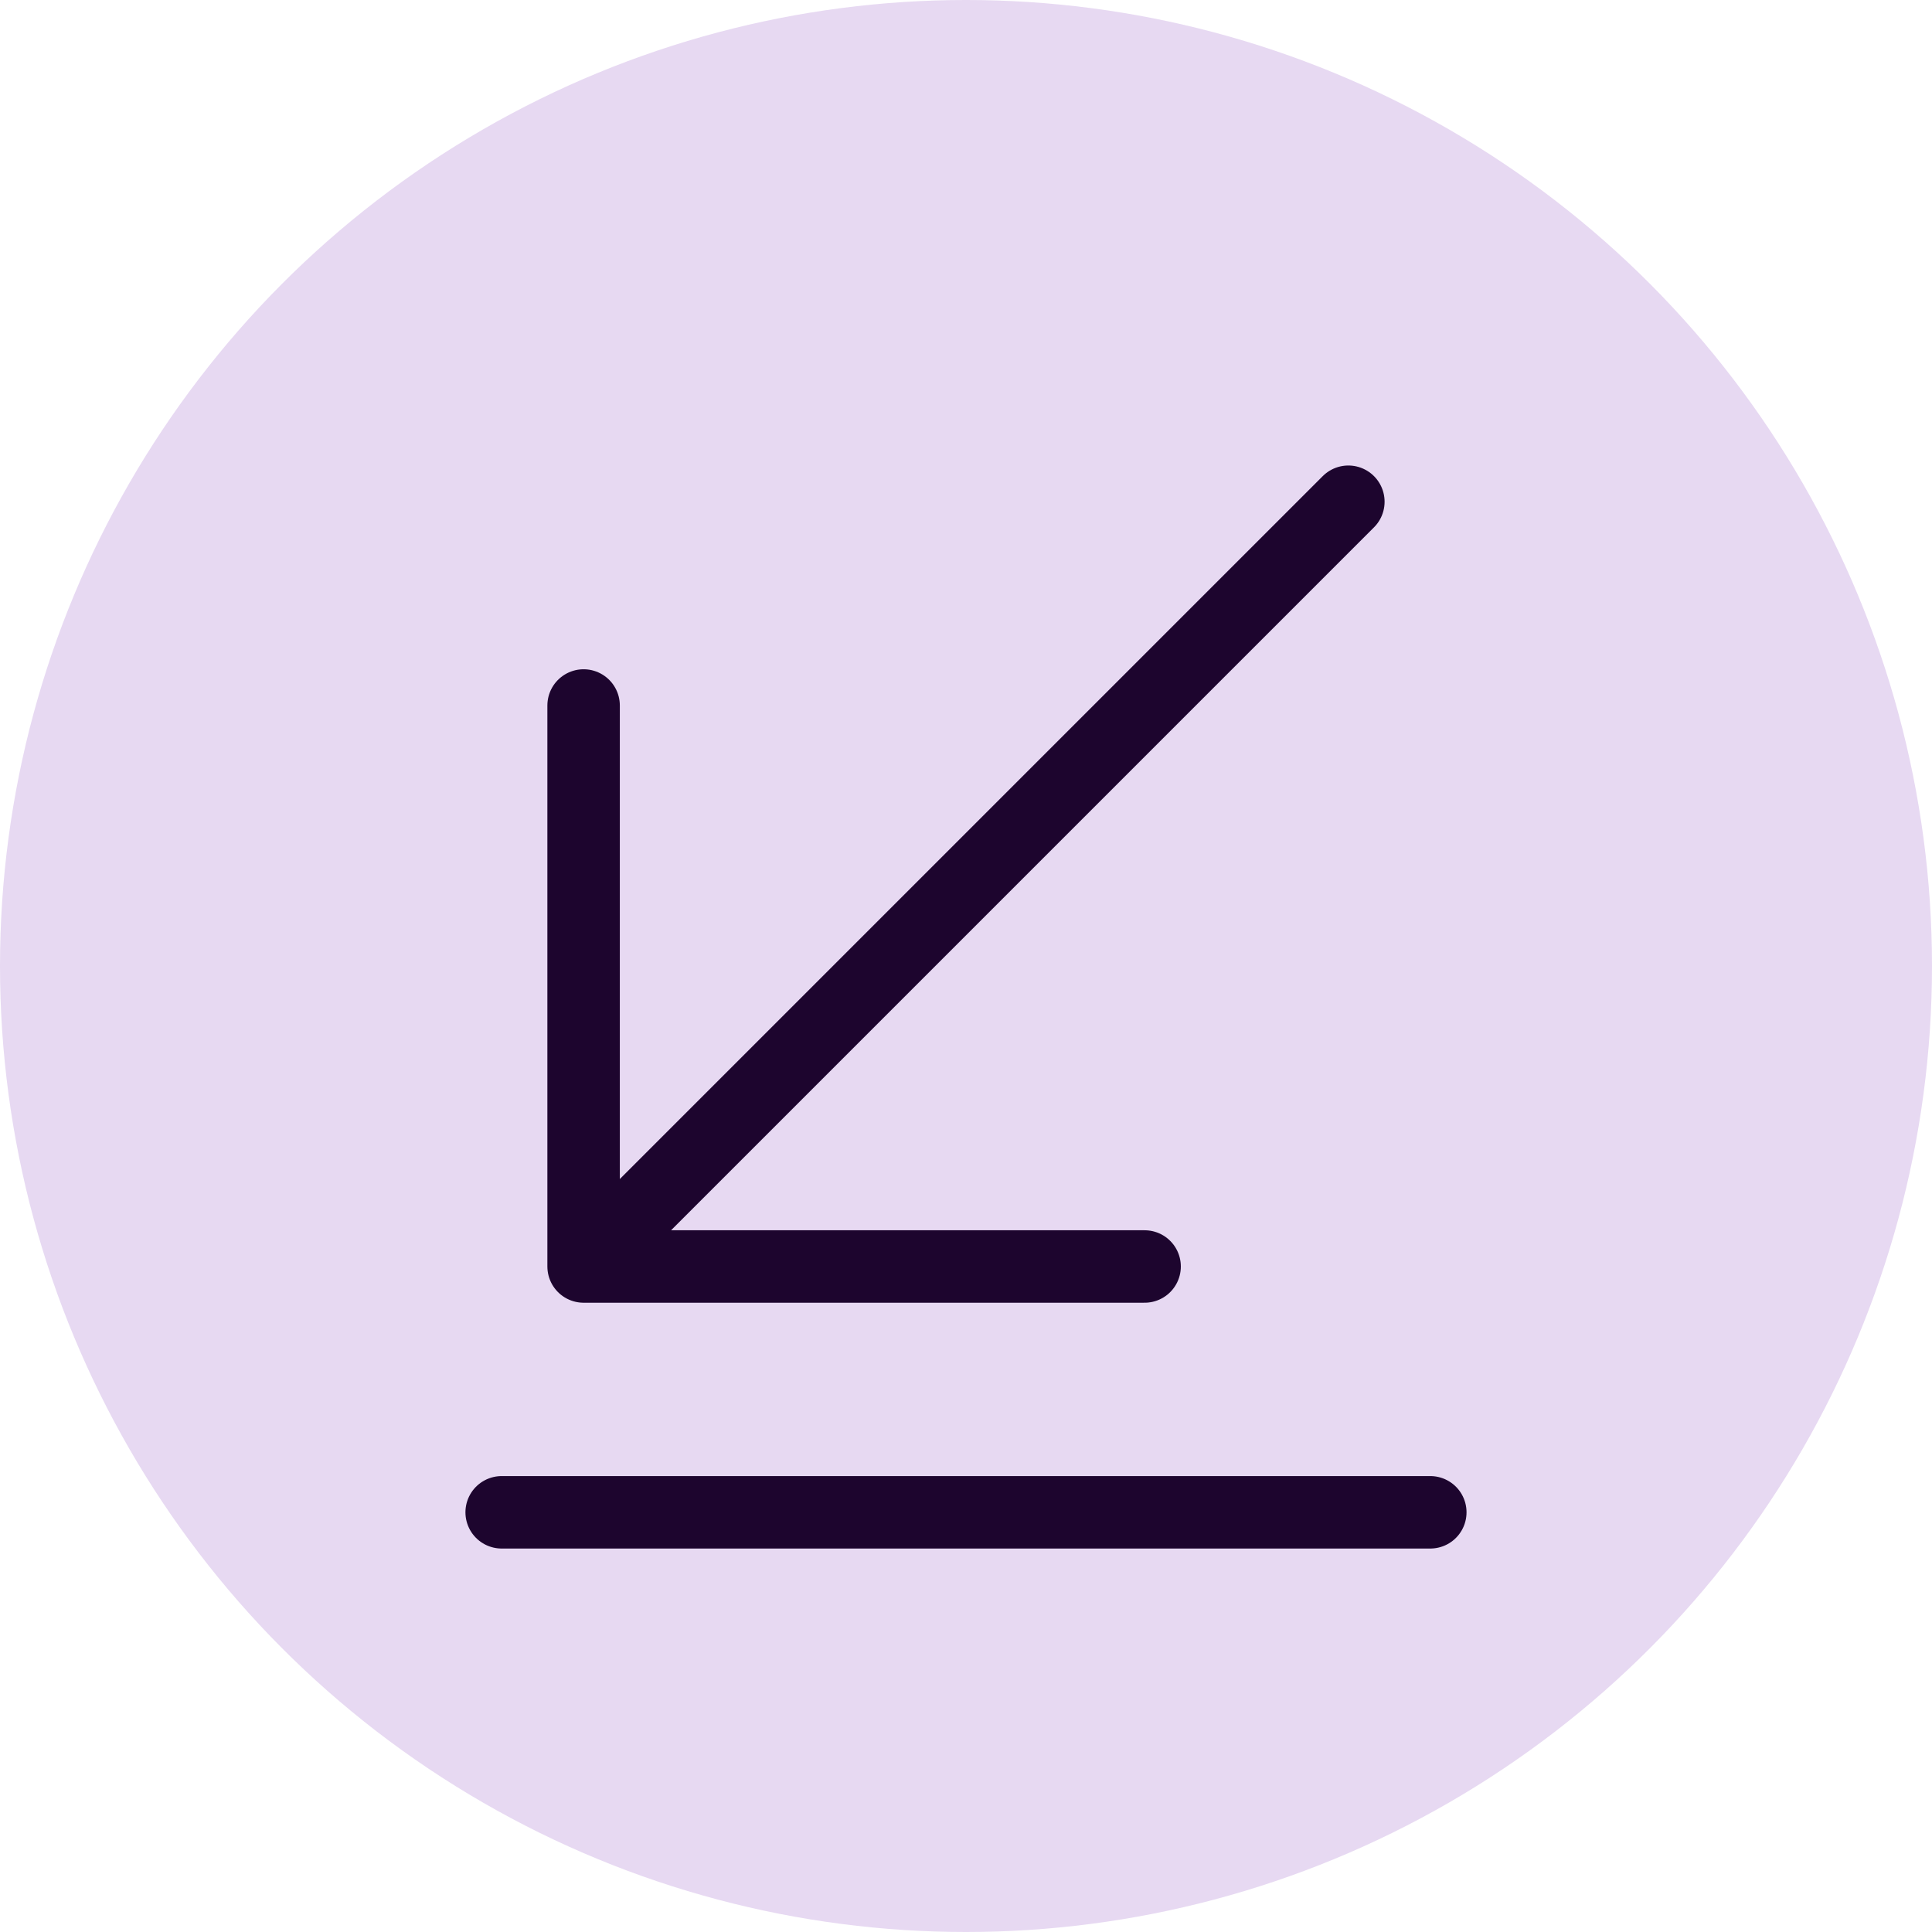 <svg width="56" height="56" viewBox="0 0 56 56" fill="none" xmlns="http://www.w3.org/2000/svg">
<circle cx="28" cy="28" r="28" fill="#E7D9F2"/>
<path d="M16.916 36.71L39.083 14.543M16.916 36.71V20.449M16.916 36.71H33.177M14.541 43.835H41.458" stroke="#1D052E" stroke-width="2.1" stroke-miterlimit="10" stroke-linecap="round" stroke-linejoin="round"/>
</svg>
